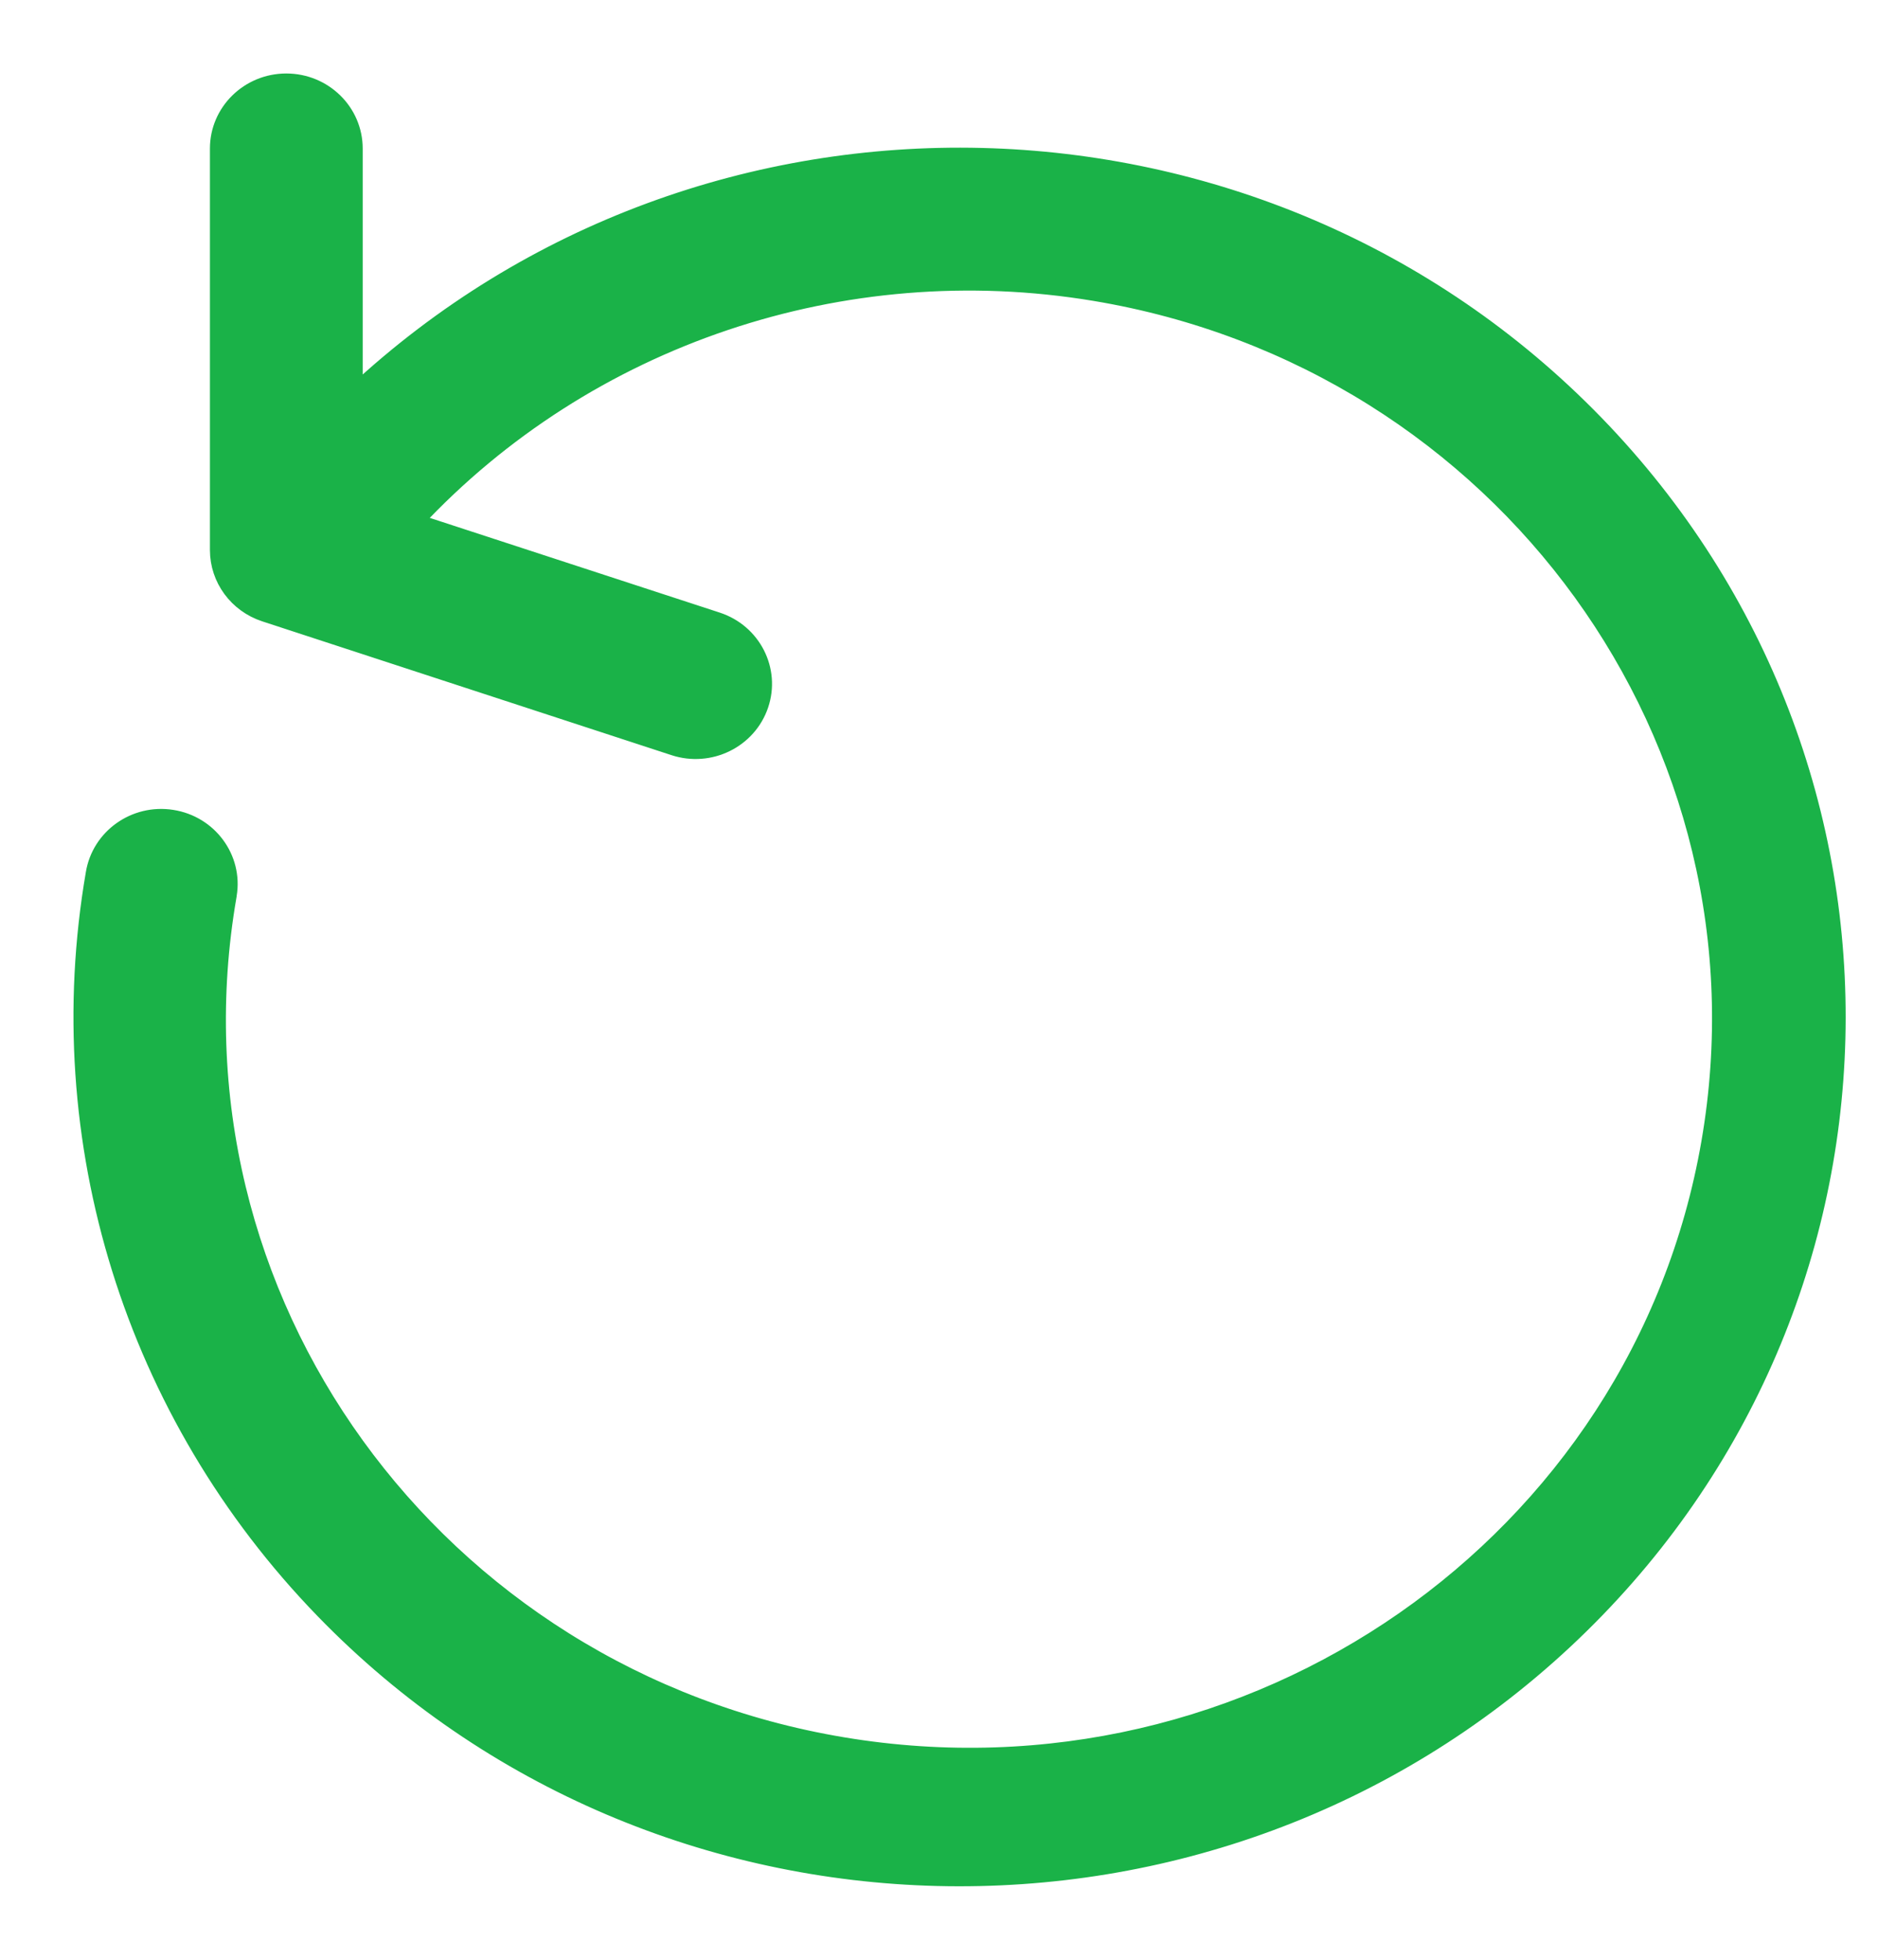 <svg width="23" height="24" viewBox="0 0 23 24" fill="none" xmlns="http://www.w3.org/2000/svg">
<path d="M1.15 10.697C1.223 10.25 1.651 9.945 2.107 10.017C2.562 10.088 2.873 10.508 2.8 10.955C2.799 10.96 2.798 10.965 2.798 10.97C1.947 15.882 5.317 20.541 10.326 21.375C15.335 22.21 20.085 18.904 20.936 13.992C21.787 9.079 18.416 4.42 13.407 3.586C10.327 3.073 7.192 4.128 5.082 6.388L8.783 7.597C9.221 7.74 9.458 8.204 9.312 8.634C9.312 8.634 9.312 8.634 9.312 8.634C9.166 9.064 8.693 9.296 8.255 9.153C8.255 9.153 8.255 9.153 8.255 9.153L3.242 7.514C2.901 7.402 2.671 7.089 2.671 6.736V1.819C2.671 1.367 3.045 1 3.506 1C3.968 1 4.342 1.367 4.342 1.819V4.813C8.644 0.799 15.45 0.966 19.543 5.186C23.635 9.407 23.465 16.082 19.162 20.096C14.859 24.11 8.053 23.942 3.961 19.722C1.627 17.316 0.586 13.972 1.15 10.697Z" fill="#1AB248" stroke="#1AB248" stroke-width="0.2"/>
</svg>
